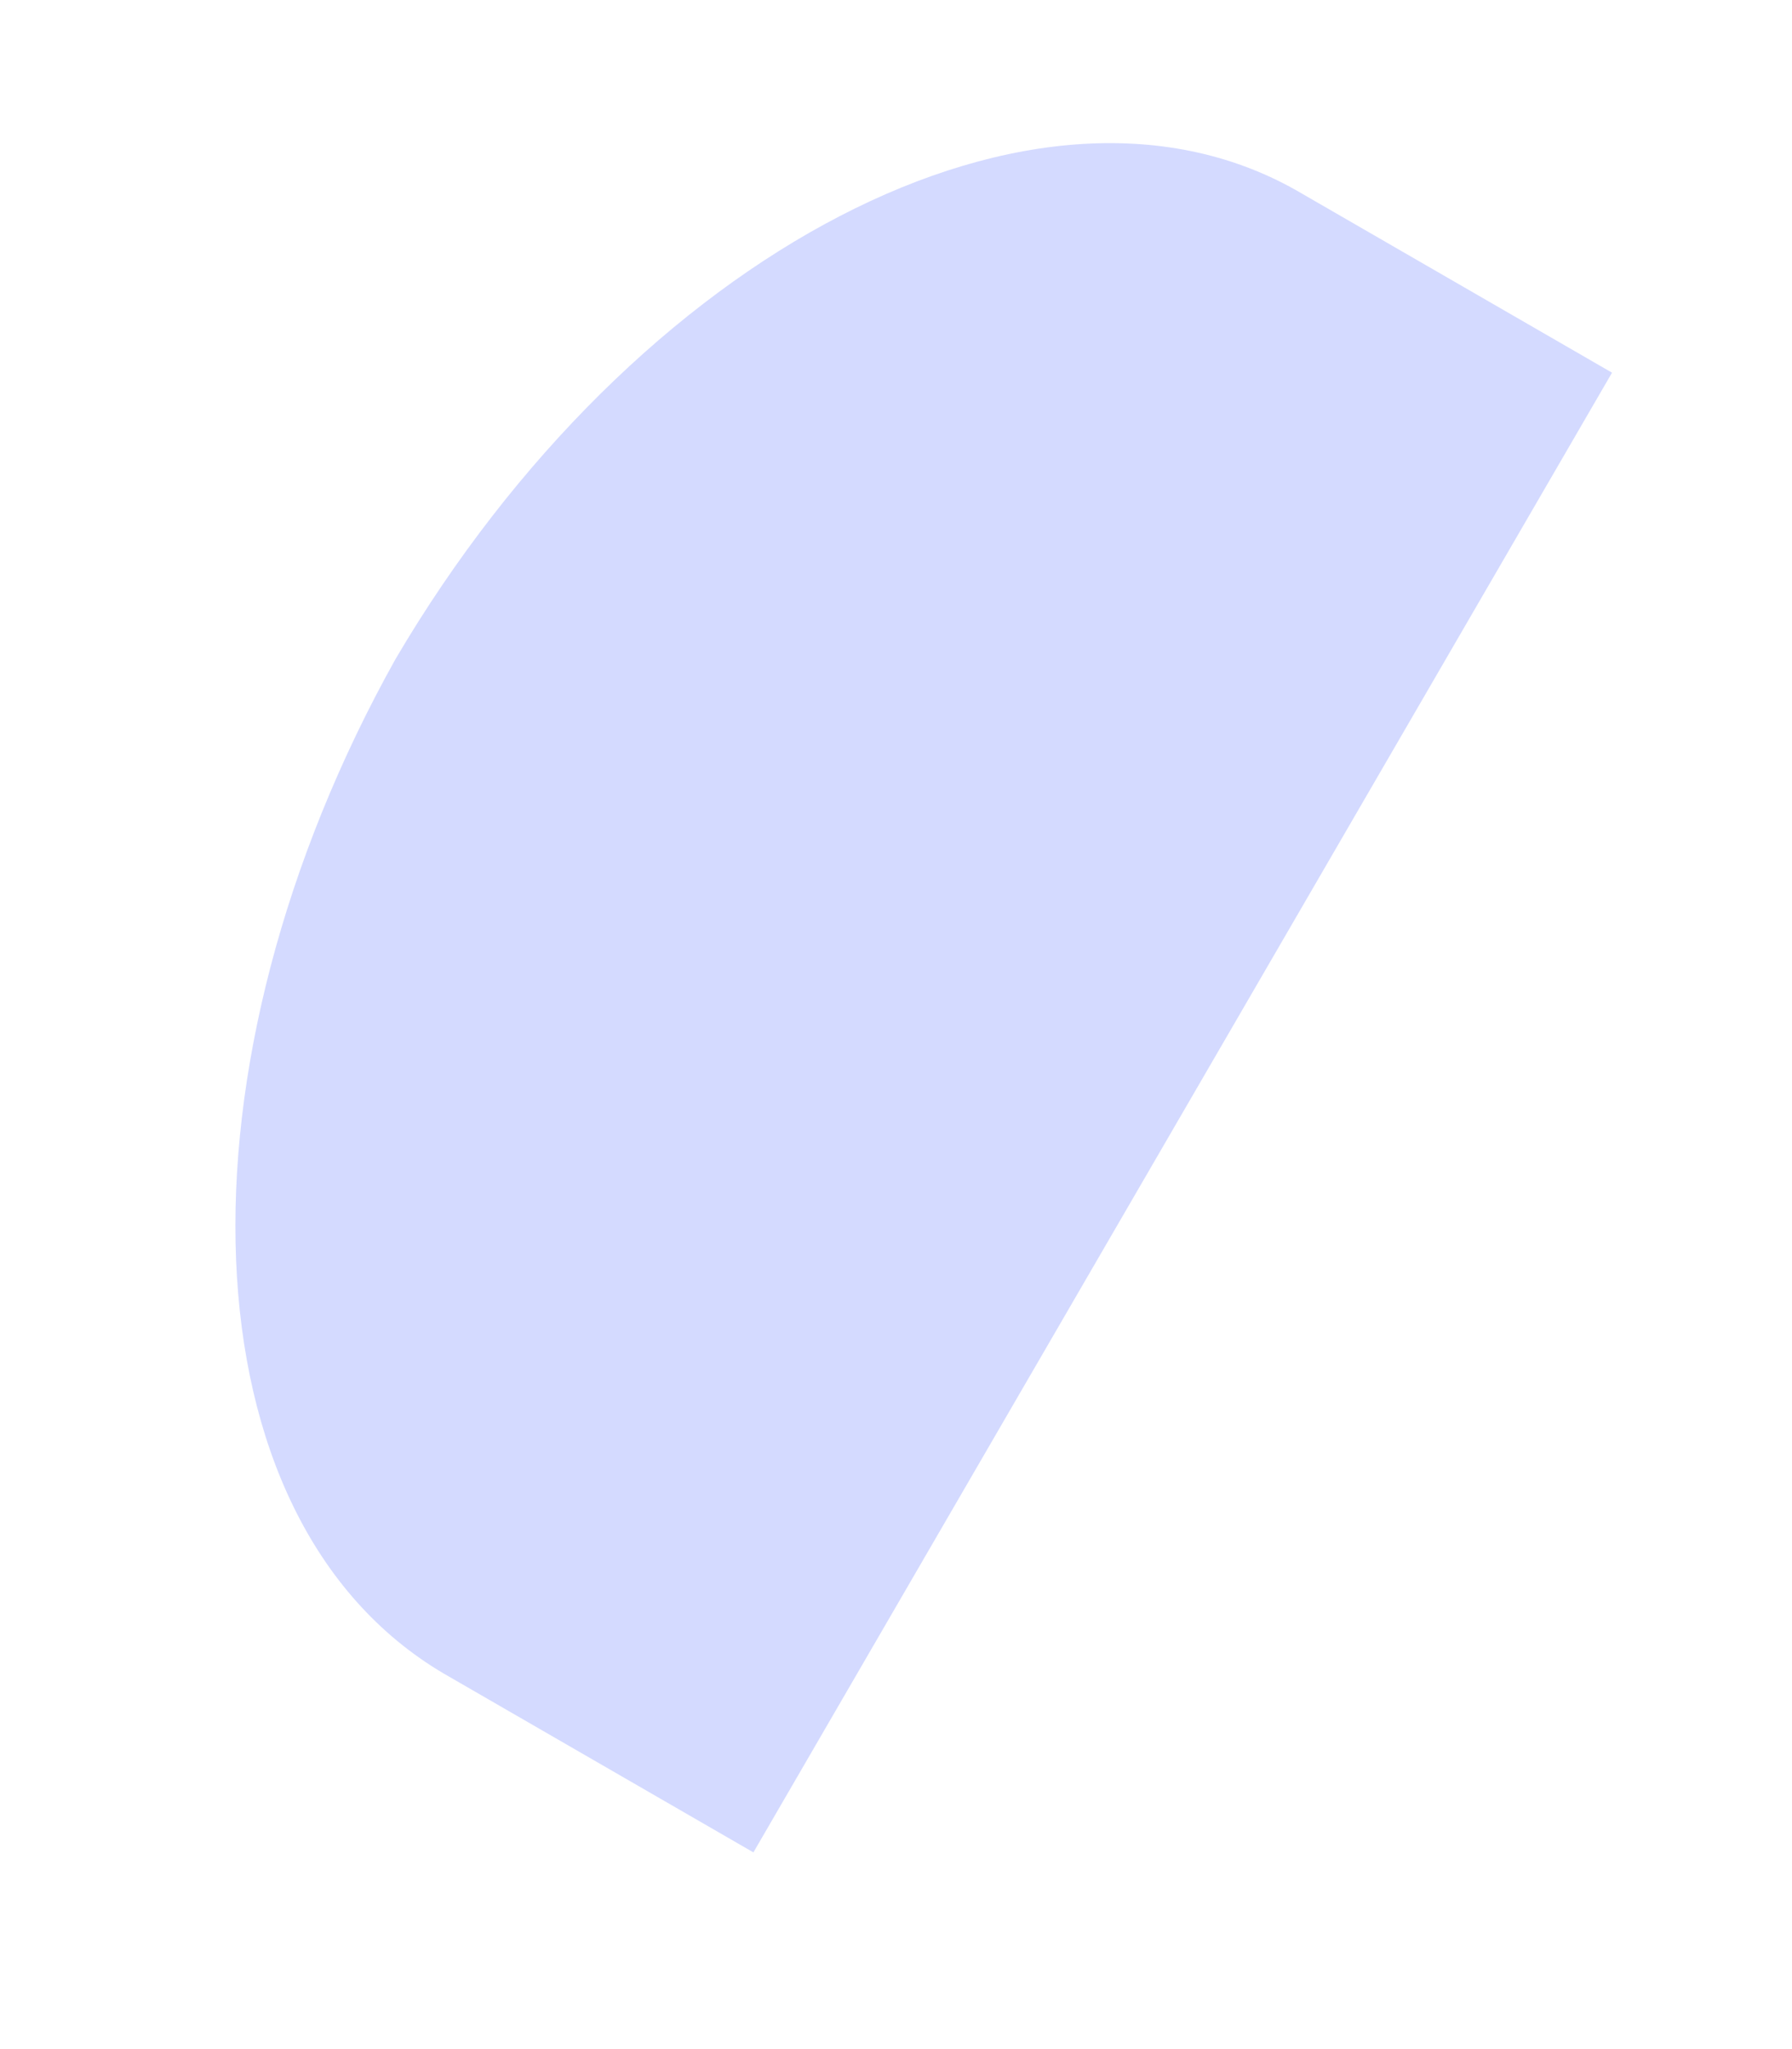 ﻿<?xml version="1.0" encoding="utf-8"?>
<svg version="1.1" xmlns:xlink="http://www.w3.org/1999/xlink" width="7px" height="8px" xmlns="http://www.w3.org/2000/svg">
  <g transform="matrix(1 0 0 1 -63 -346 )">
    <path d="M 1.732 6.533  C 0.707 5.927  0.66 4.157  1.545 2.573  C 2.477 0.989  4.061 0.151  5.086 0.756  L 6.297 1.455  L 2.943 7.232  L 1.732 6.533  Z " fill-rule="nonzero" fill="#d4daff" stroke="none" transform="matrix(1 0 0 1 63 346 )" />
  </g>
</svg>
